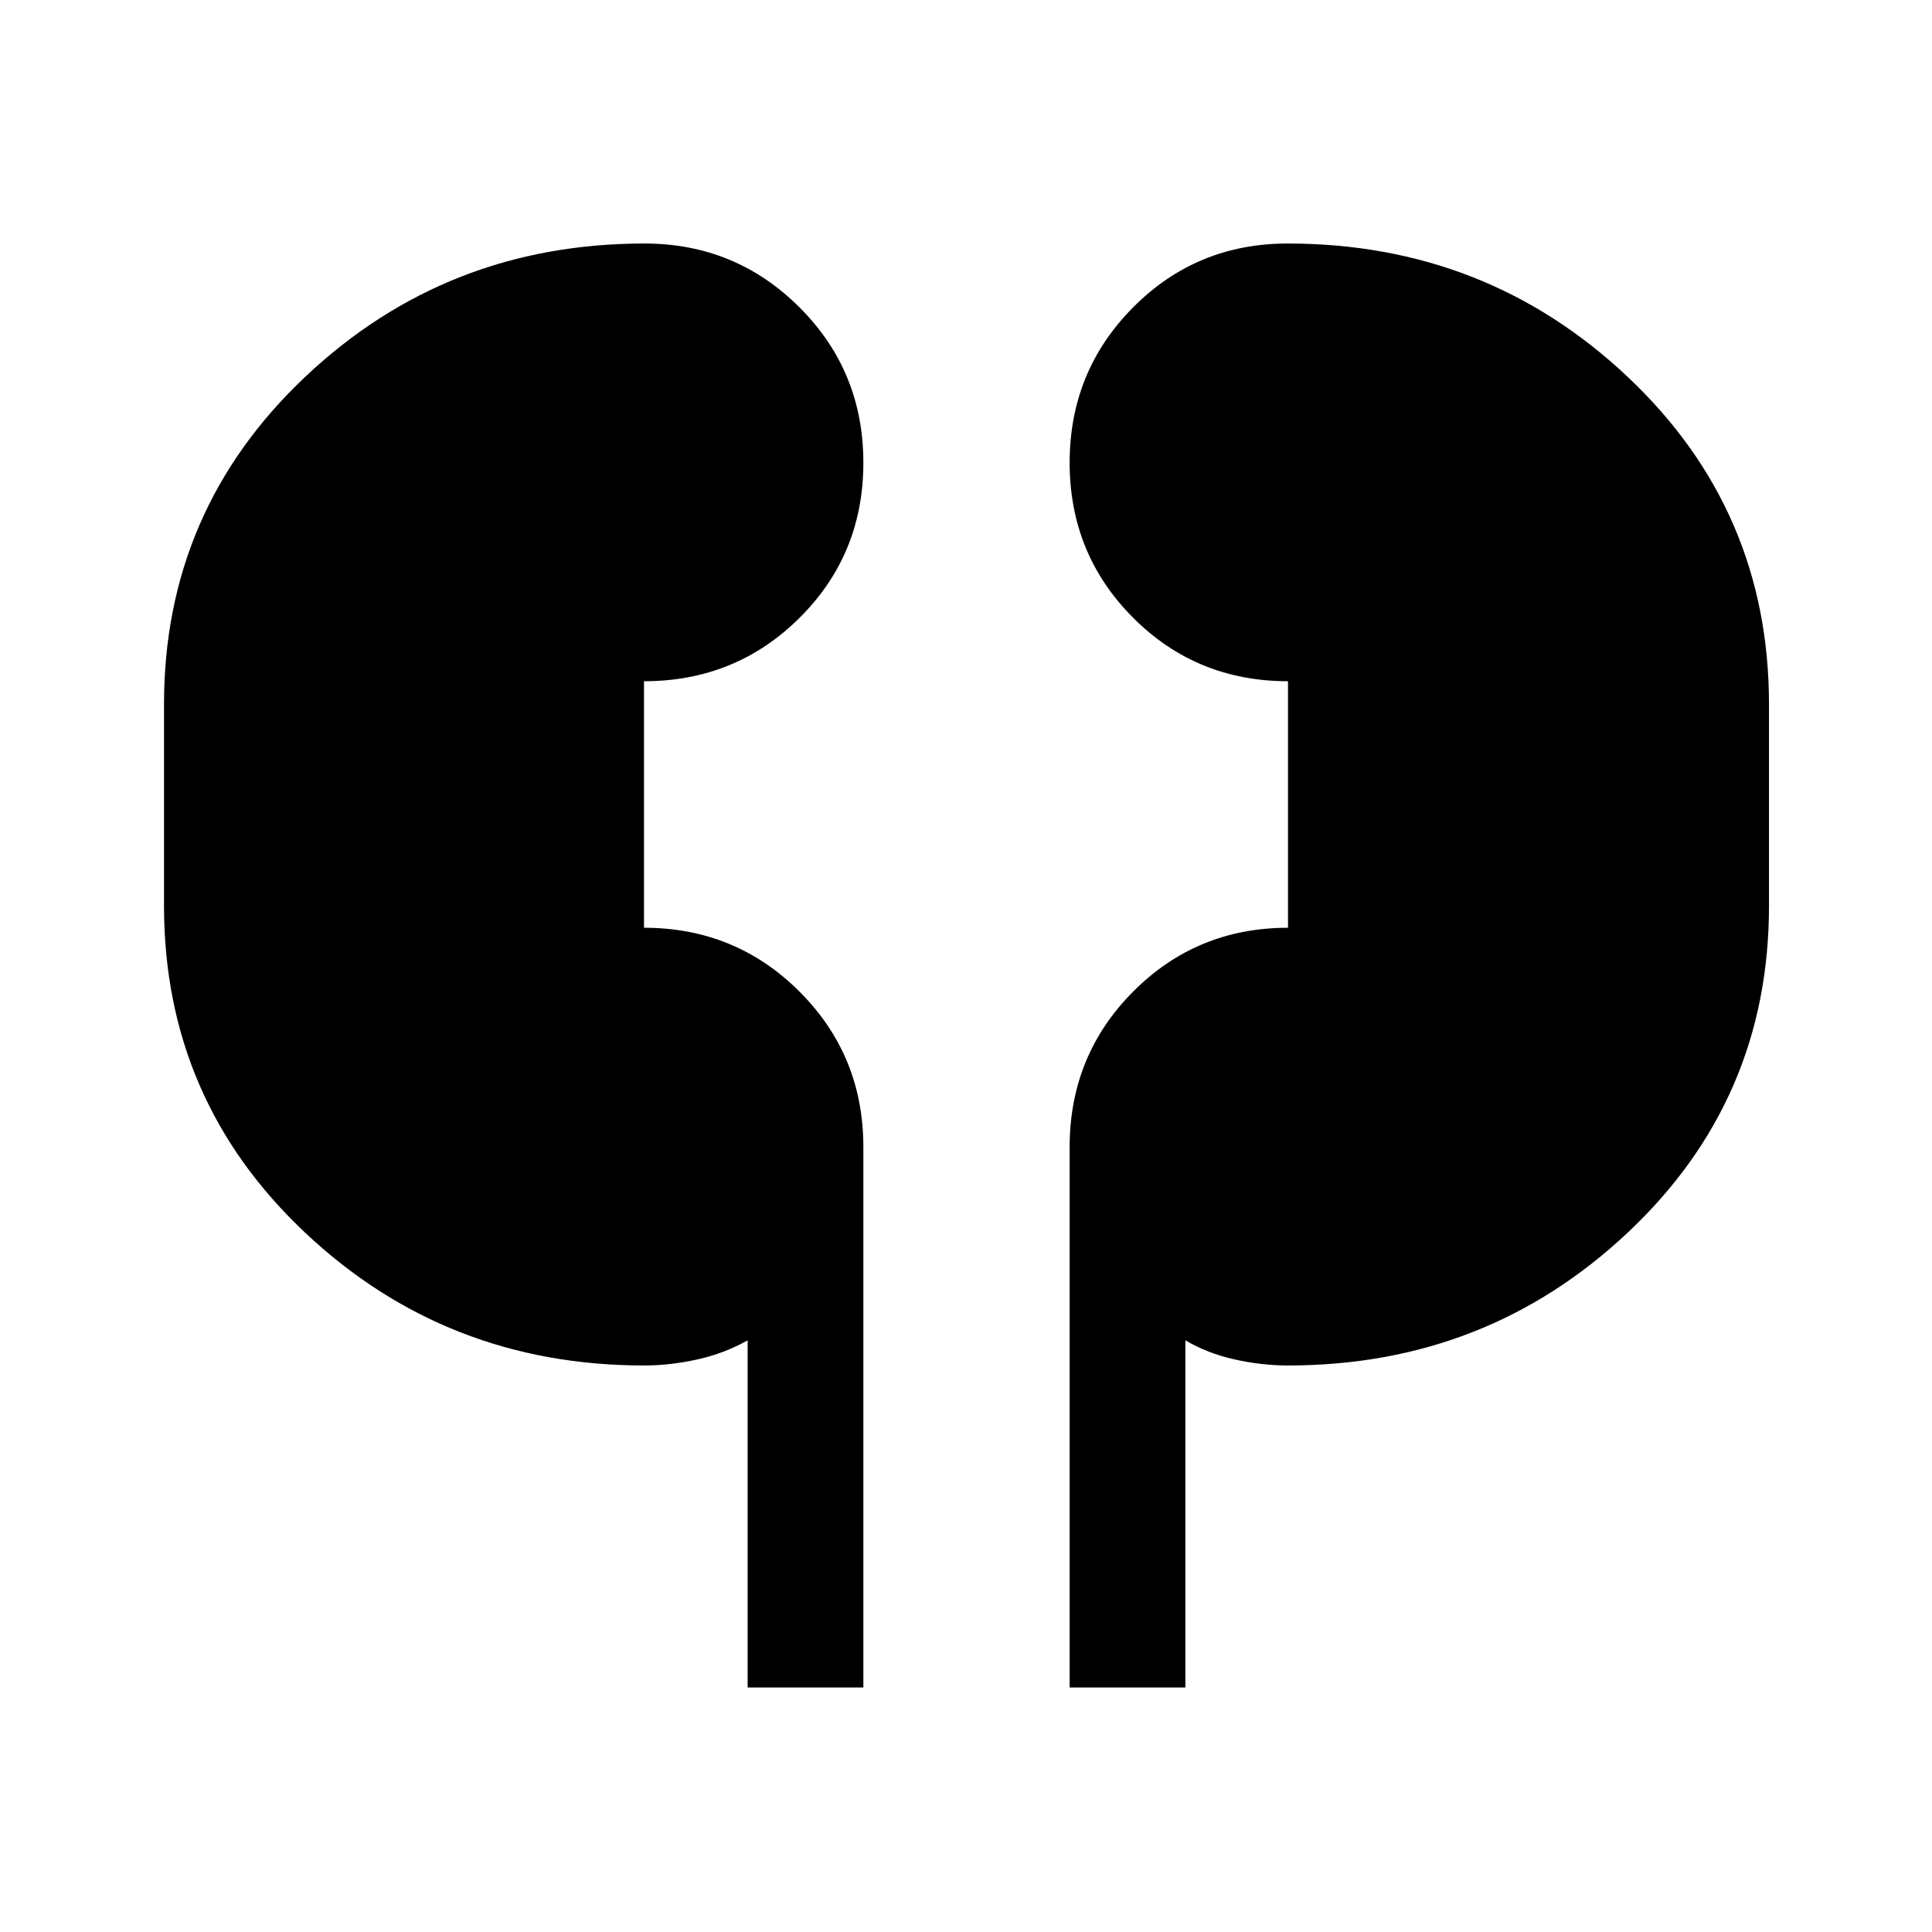 <svg xmlns="http://www.w3.org/2000/svg" height="48" viewBox="0 -960 960 960" width="48"><path d="M371.5-121.5V-294q-11.5 6.5-25 9.5t-26.43 3q-98.41 0-168.49-66.02Q81.5-413.54 81.5-509.86v-100.28q0-96.32 70.13-162.59Q221.77-839 320.24-839q45.22 0 76.99 31.69Q429-775.62 429-730.06T397.29-653q-31.71 31.5-77.29 31.5V-499q45.5 0 77.25 31.71T429-390v268.5h-57.5Zm160 0V-390q0-45.58 31.56-77.29Q594.63-499 640-499v-122.5q-45.5 0-77-31.59t-31.5-77q0-45.41 31.51-77.16T639.82-839q98.64 0 168.91 66.21T879-610v100.25q0 96.27-70.22 162.26T639.96-281.5q-12.96 0-26.46-3T589-294v172.5h-57.5Z"/></svg>